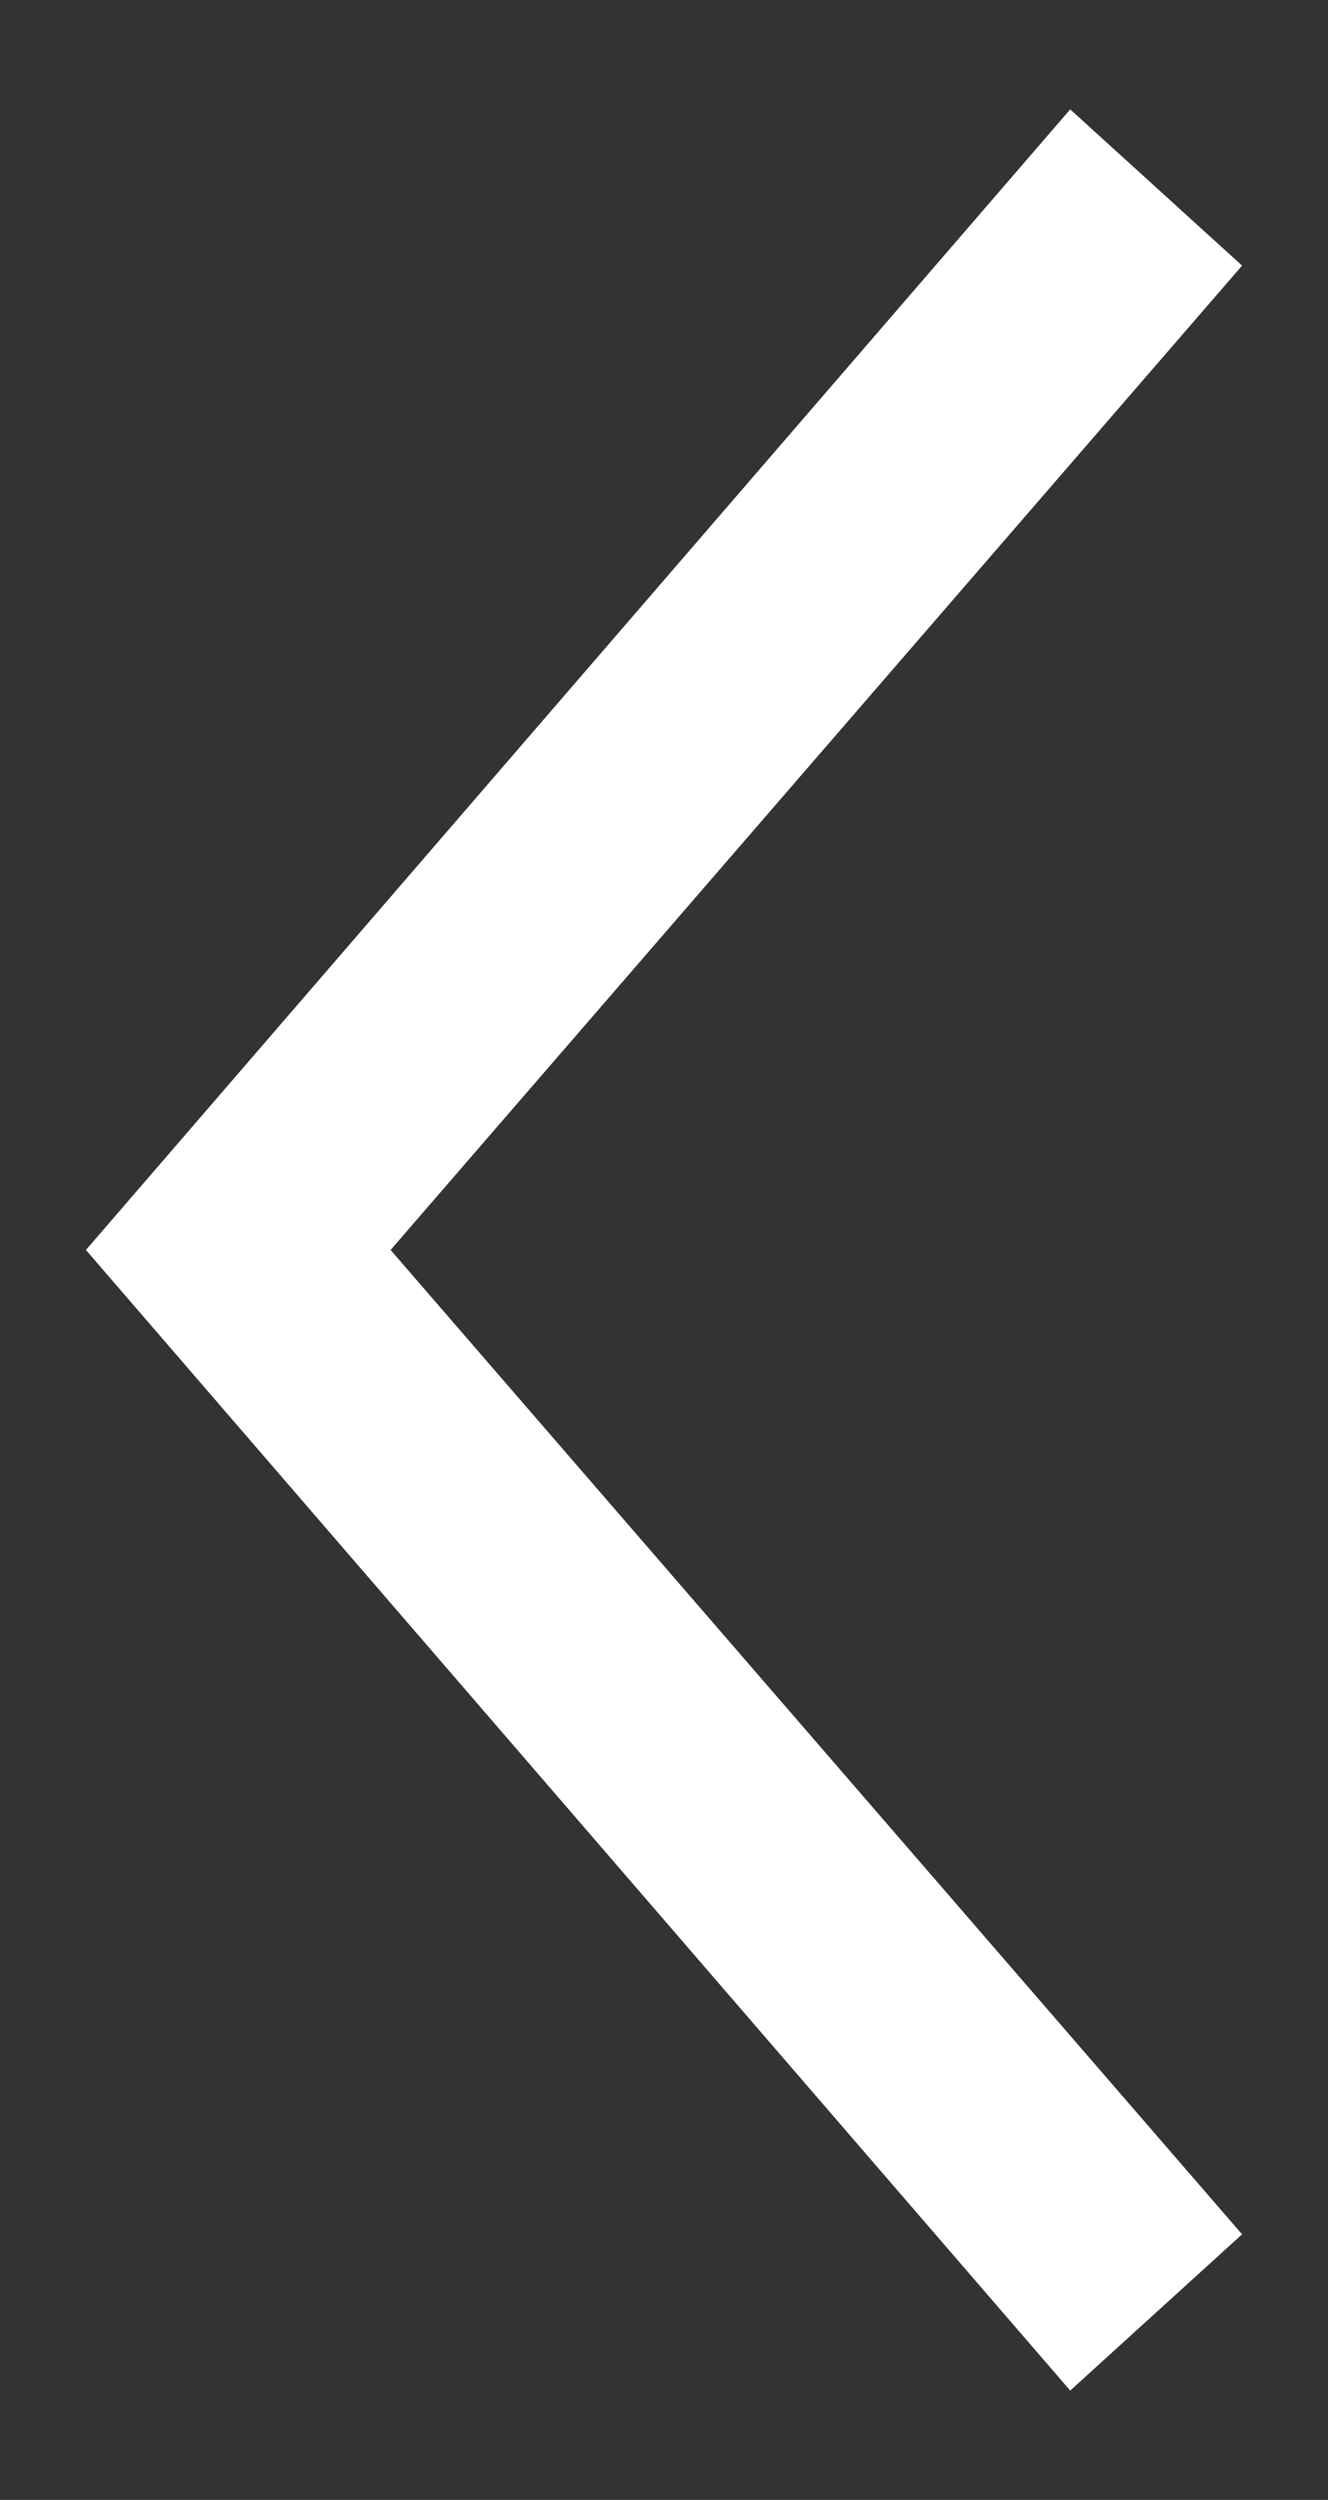 <svg xmlns="http://www.w3.org/2000/svg" width="17" height="32" viewBox="0 0 17 32"><rect x="0" y="0" width="17" height="32" fill="#333333" stroke="none"/><path fill="#FFF" d="M15.9 28.6L5 16 15.9 3.4l-2.2-2L1.1 16l12.6 14.6"/></svg>